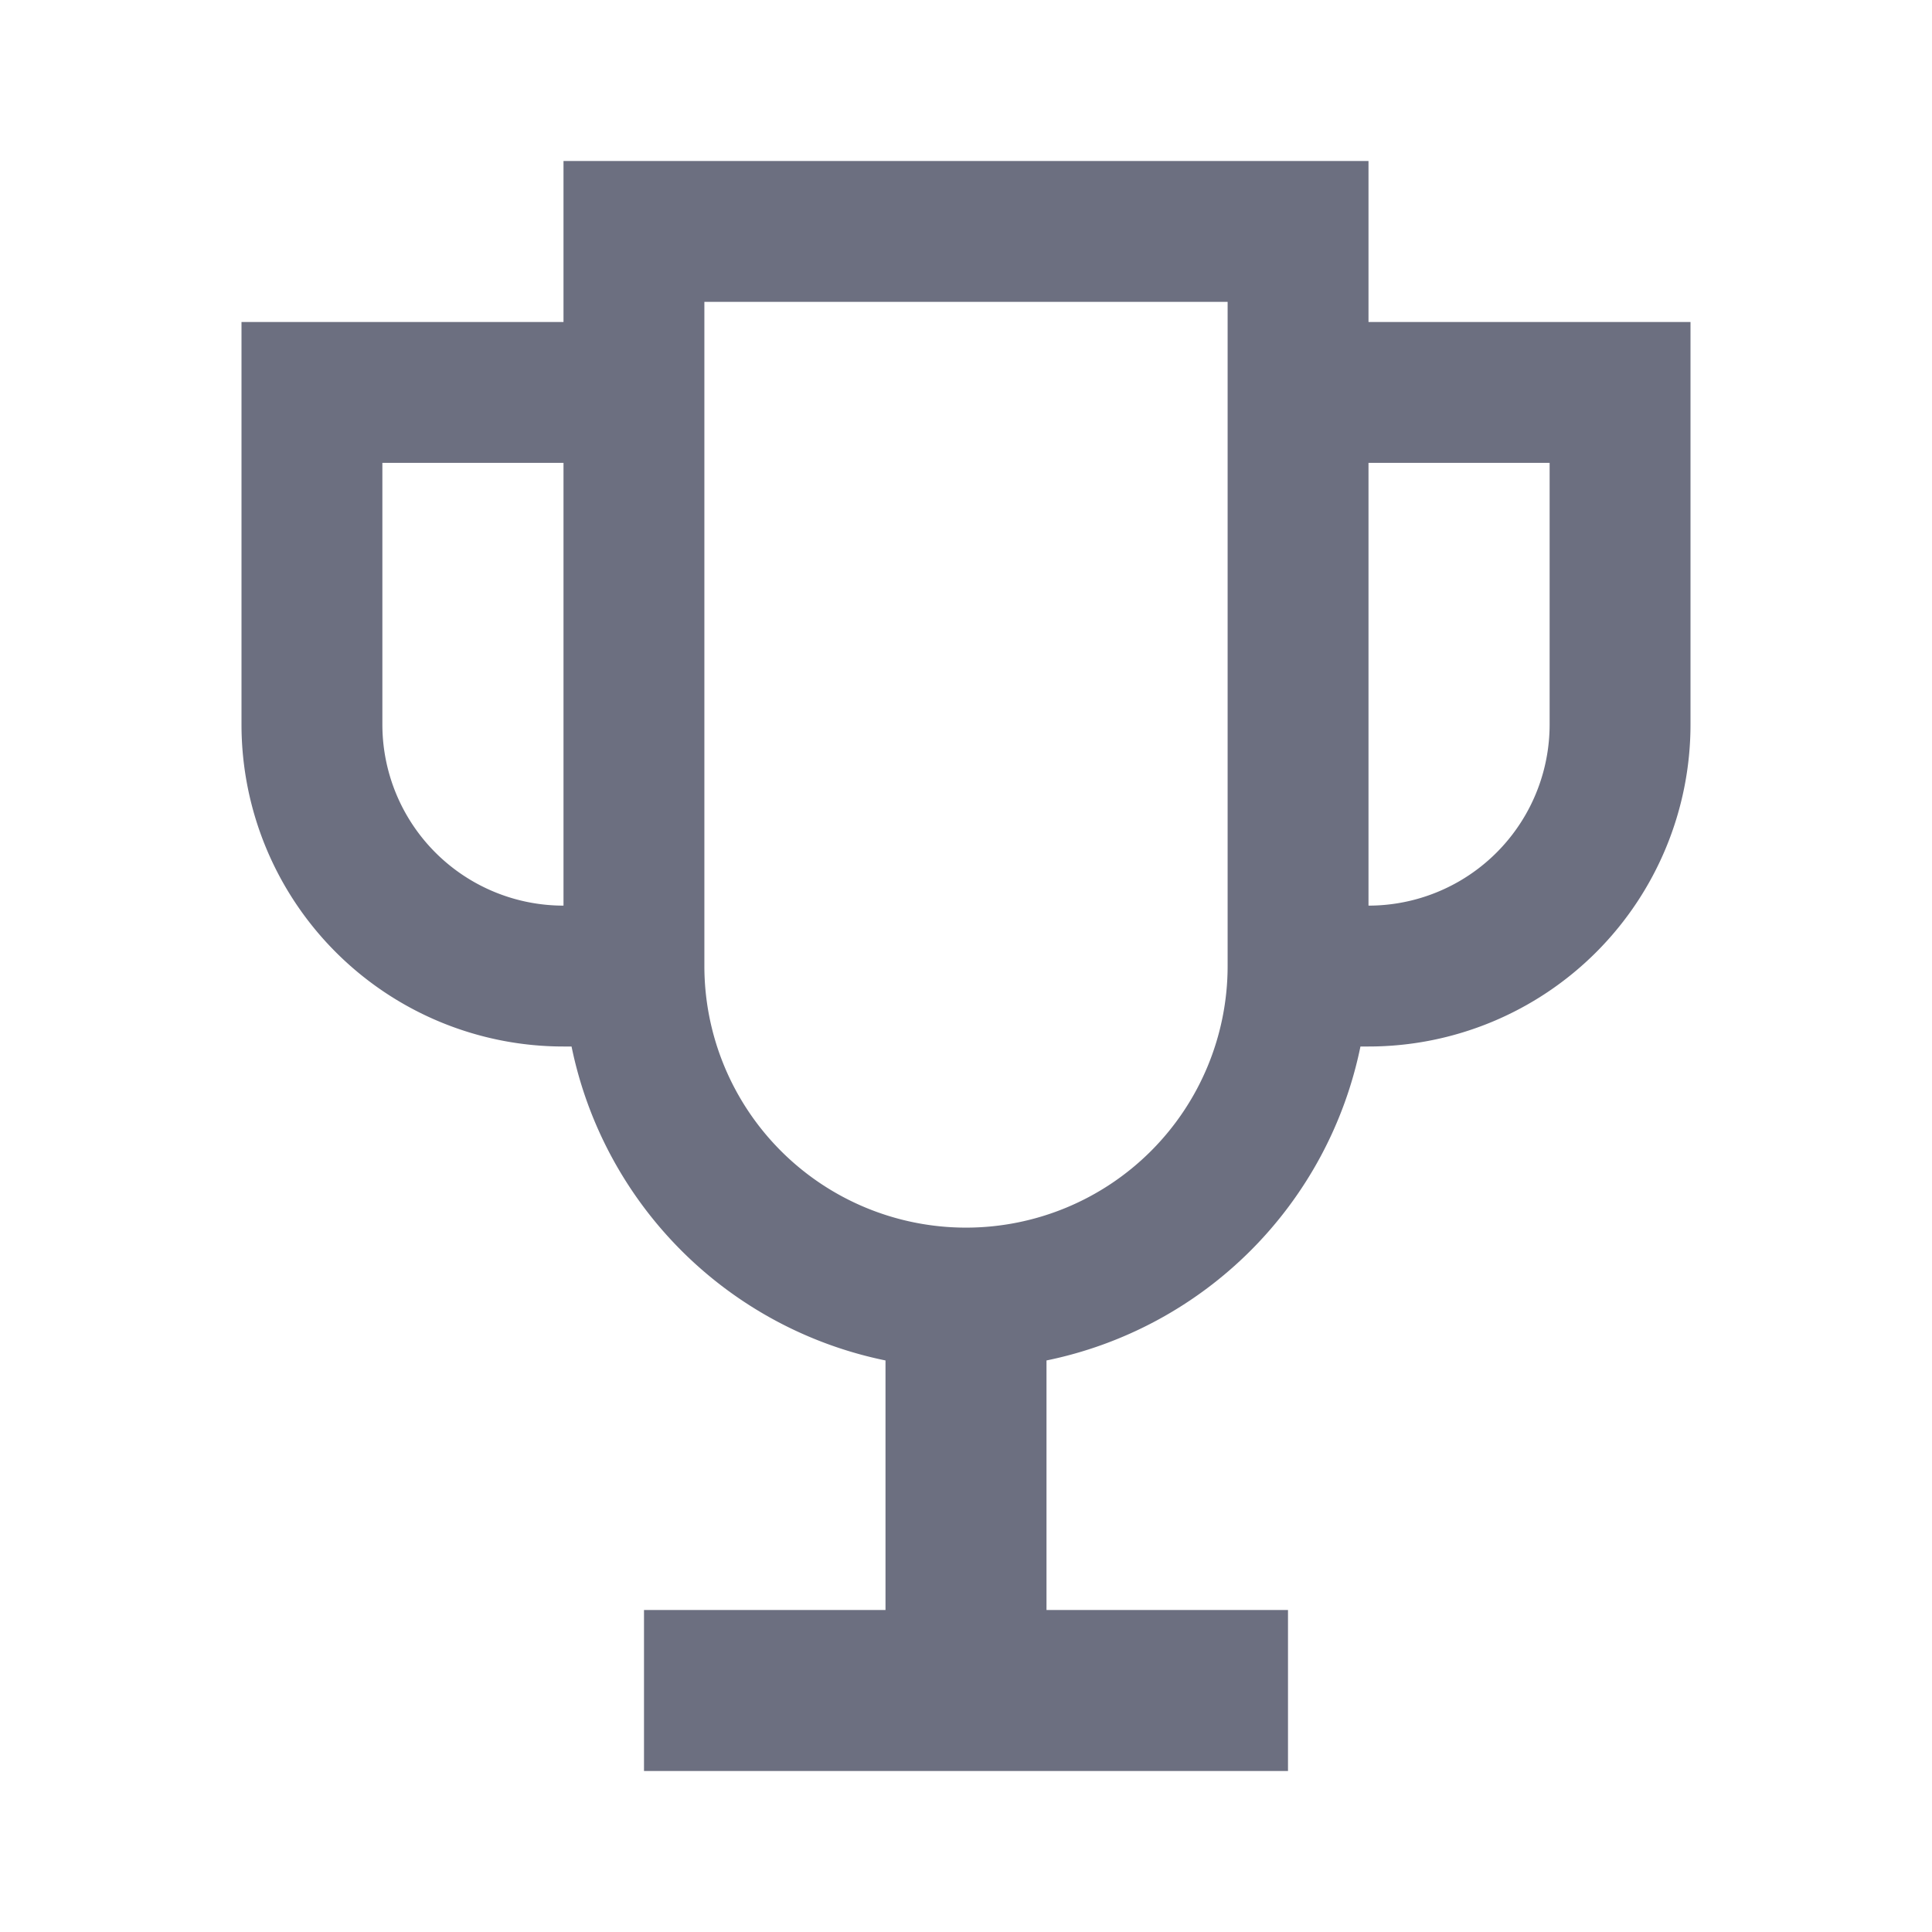 <svg xmlns="http://www.w3.org/2000/svg" width="36" height="36" fill="none" viewBox="0 0 36 36">
  <path fill="#6C6F80" fill-rule="evenodd" d="M25.5 6V3h-15v3h-6v7.5a6 6 0 0 0 6 6h.15a7.51 7.51 0 0 0 5.85 5.85V30H12v3h12v-3h-4.5v-4.65a7.51 7.51 0 0 0 5.85-5.85h.15a6 6 0 0 0 6-6V6h-6Zm-2.625-.375h-9.75V18a4.875 4.875 0 1 0 9.75 0V5.625Zm2.625 3v8.25a3.375 3.375 0 0 0 3.375-3.375V8.625H25.5Zm-18.375 0H10.5v8.25A3.375 3.375 0 0 1 7.125 13.5V8.625Z" clip-rule="evenodd"/>
</svg>
